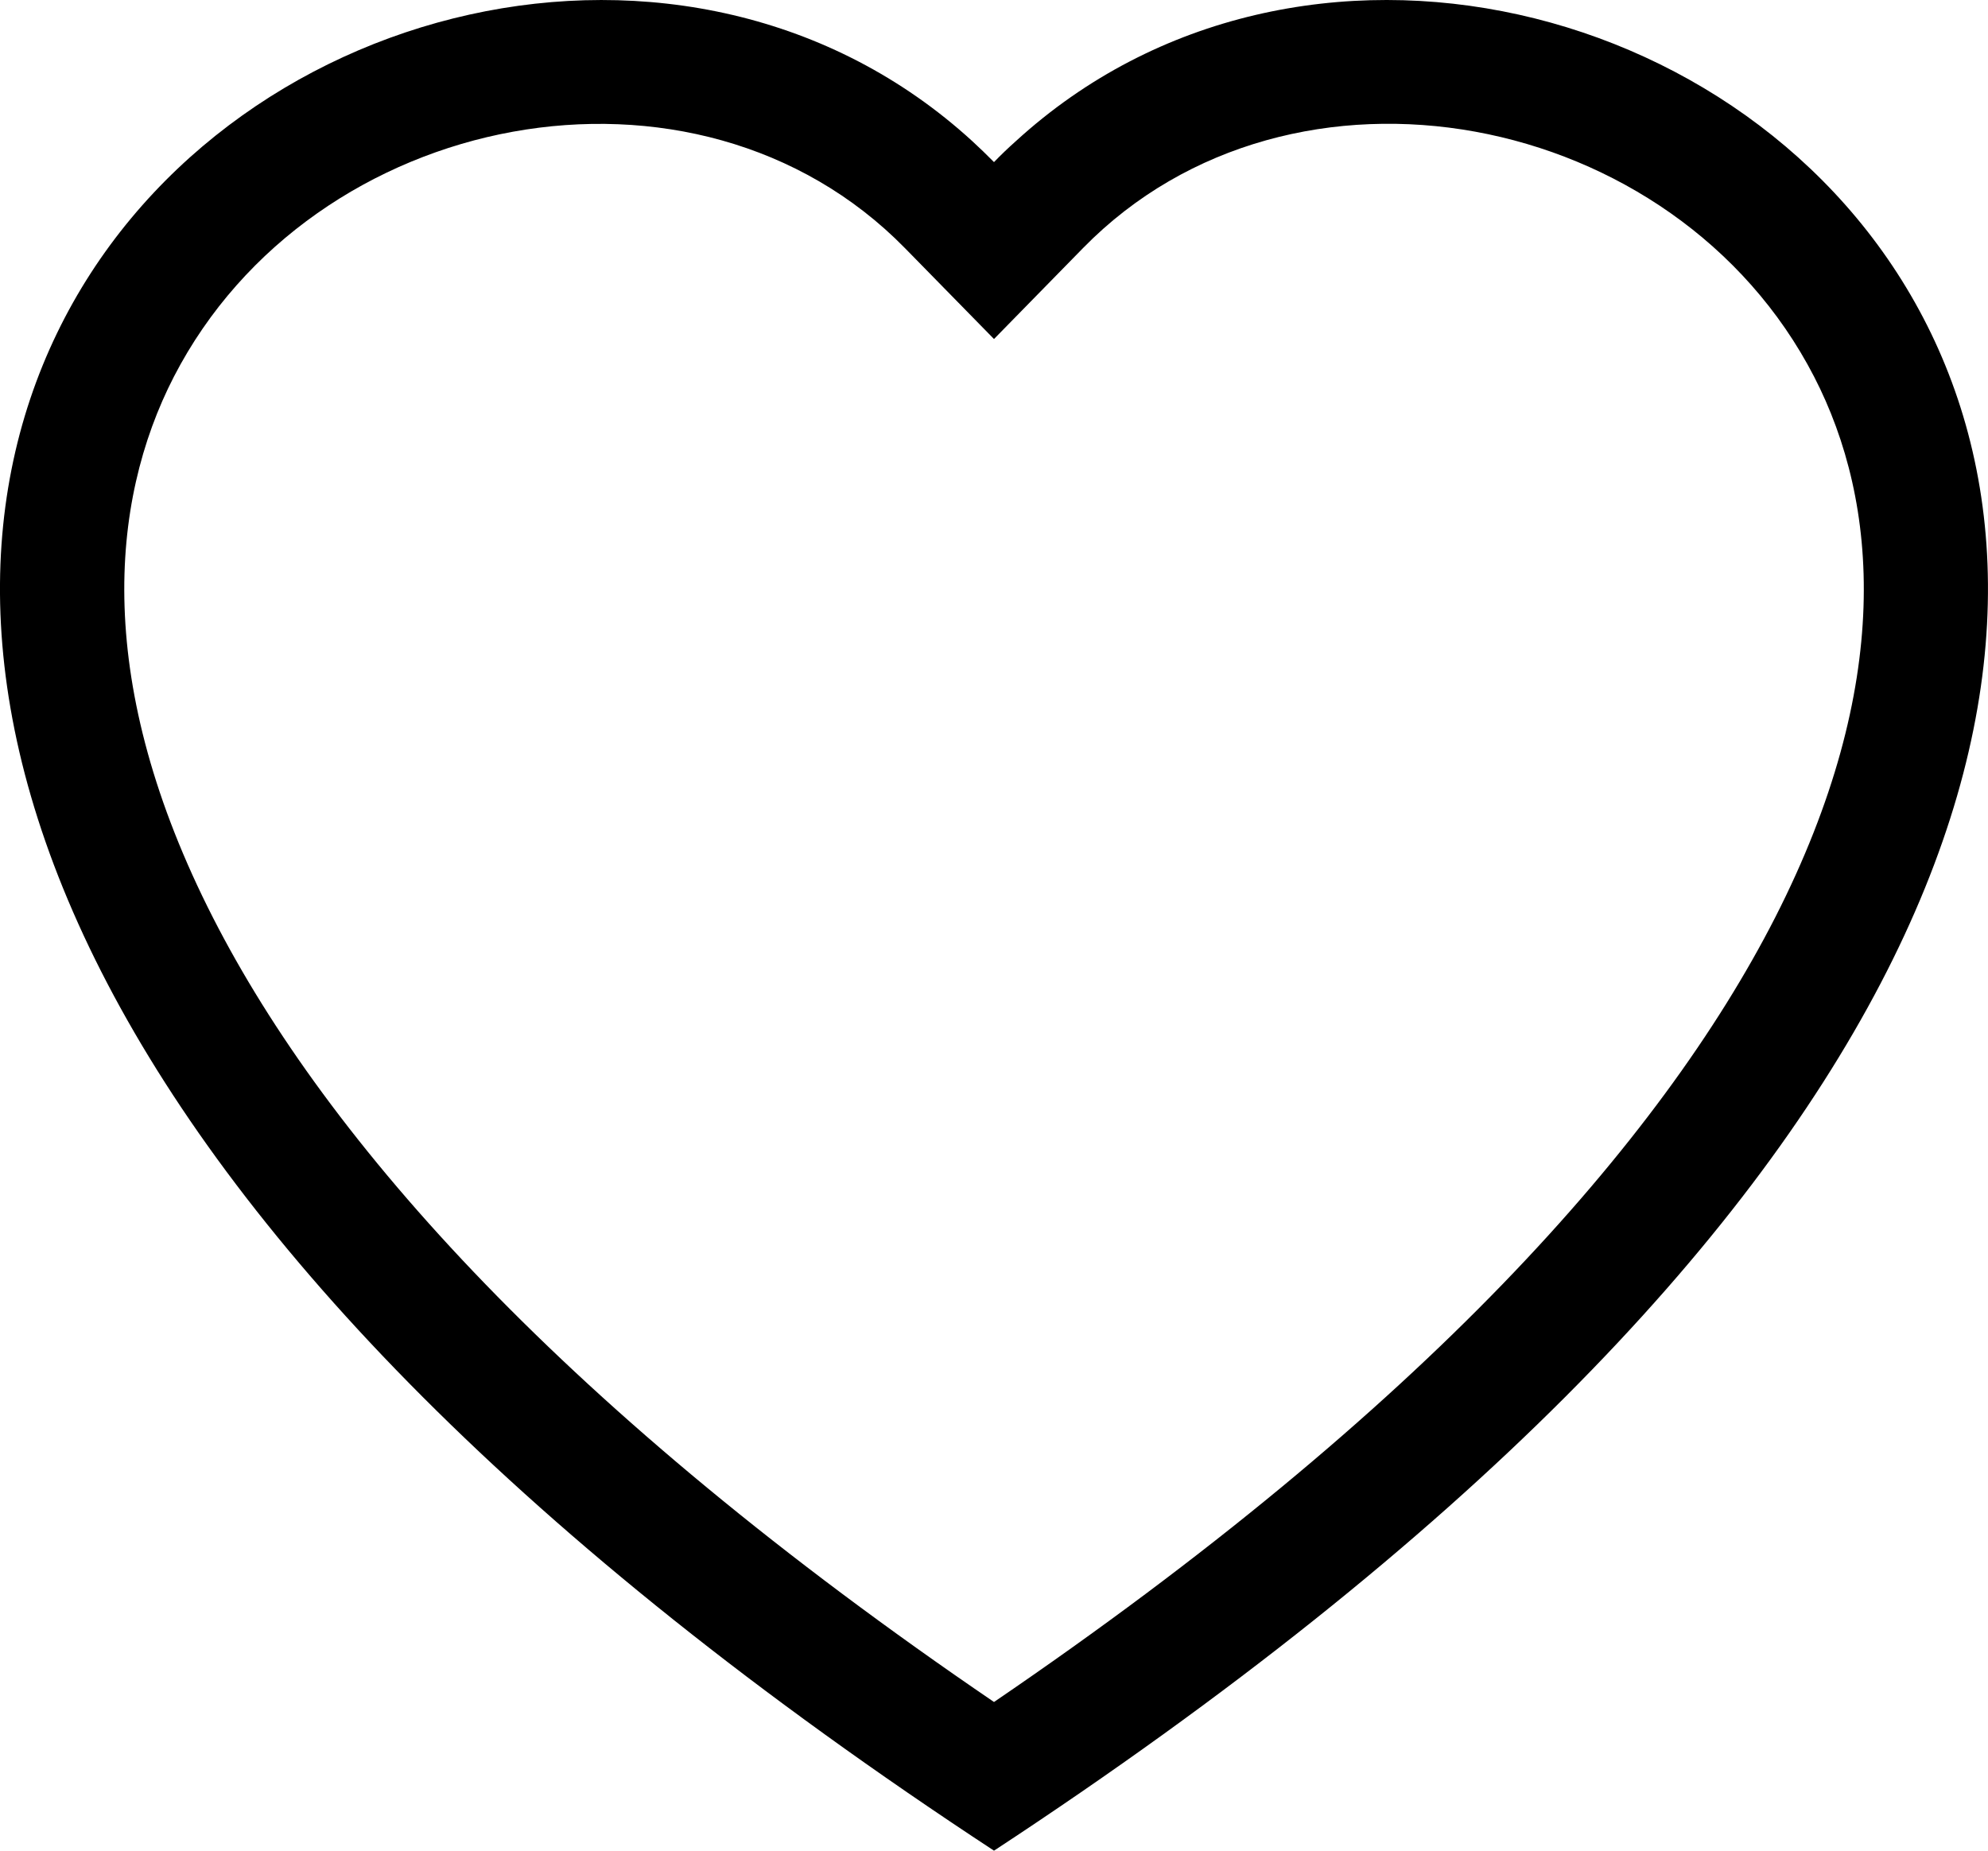 <svg width="29" height="27" viewBox="0 0 29 27" fill="none" xmlns="http://www.w3.org/2000/svg">
<path d="M14.5 4.946L13.201 3.62C10.15 0.506 4.557 1.58 2.537 5.495C1.589 7.337 1.376 9.995 3.107 13.388C4.774 16.655 8.243 20.569 14.5 24.831C20.757 20.569 24.225 16.655 25.894 13.388C27.625 9.994 27.413 7.337 26.463 5.495C24.444 1.58 18.85 0.504 15.8 3.618L14.5 4.946ZM14.5 27C-13.292 8.762 5.943 -5.472 14.181 2.057C14.29 2.157 14.396 2.26 14.5 2.365C14.602 2.259 14.709 2.157 14.819 2.059C23.055 -5.475 42.292 8.761 14.5 27Z" fill="black"/>
</svg>
